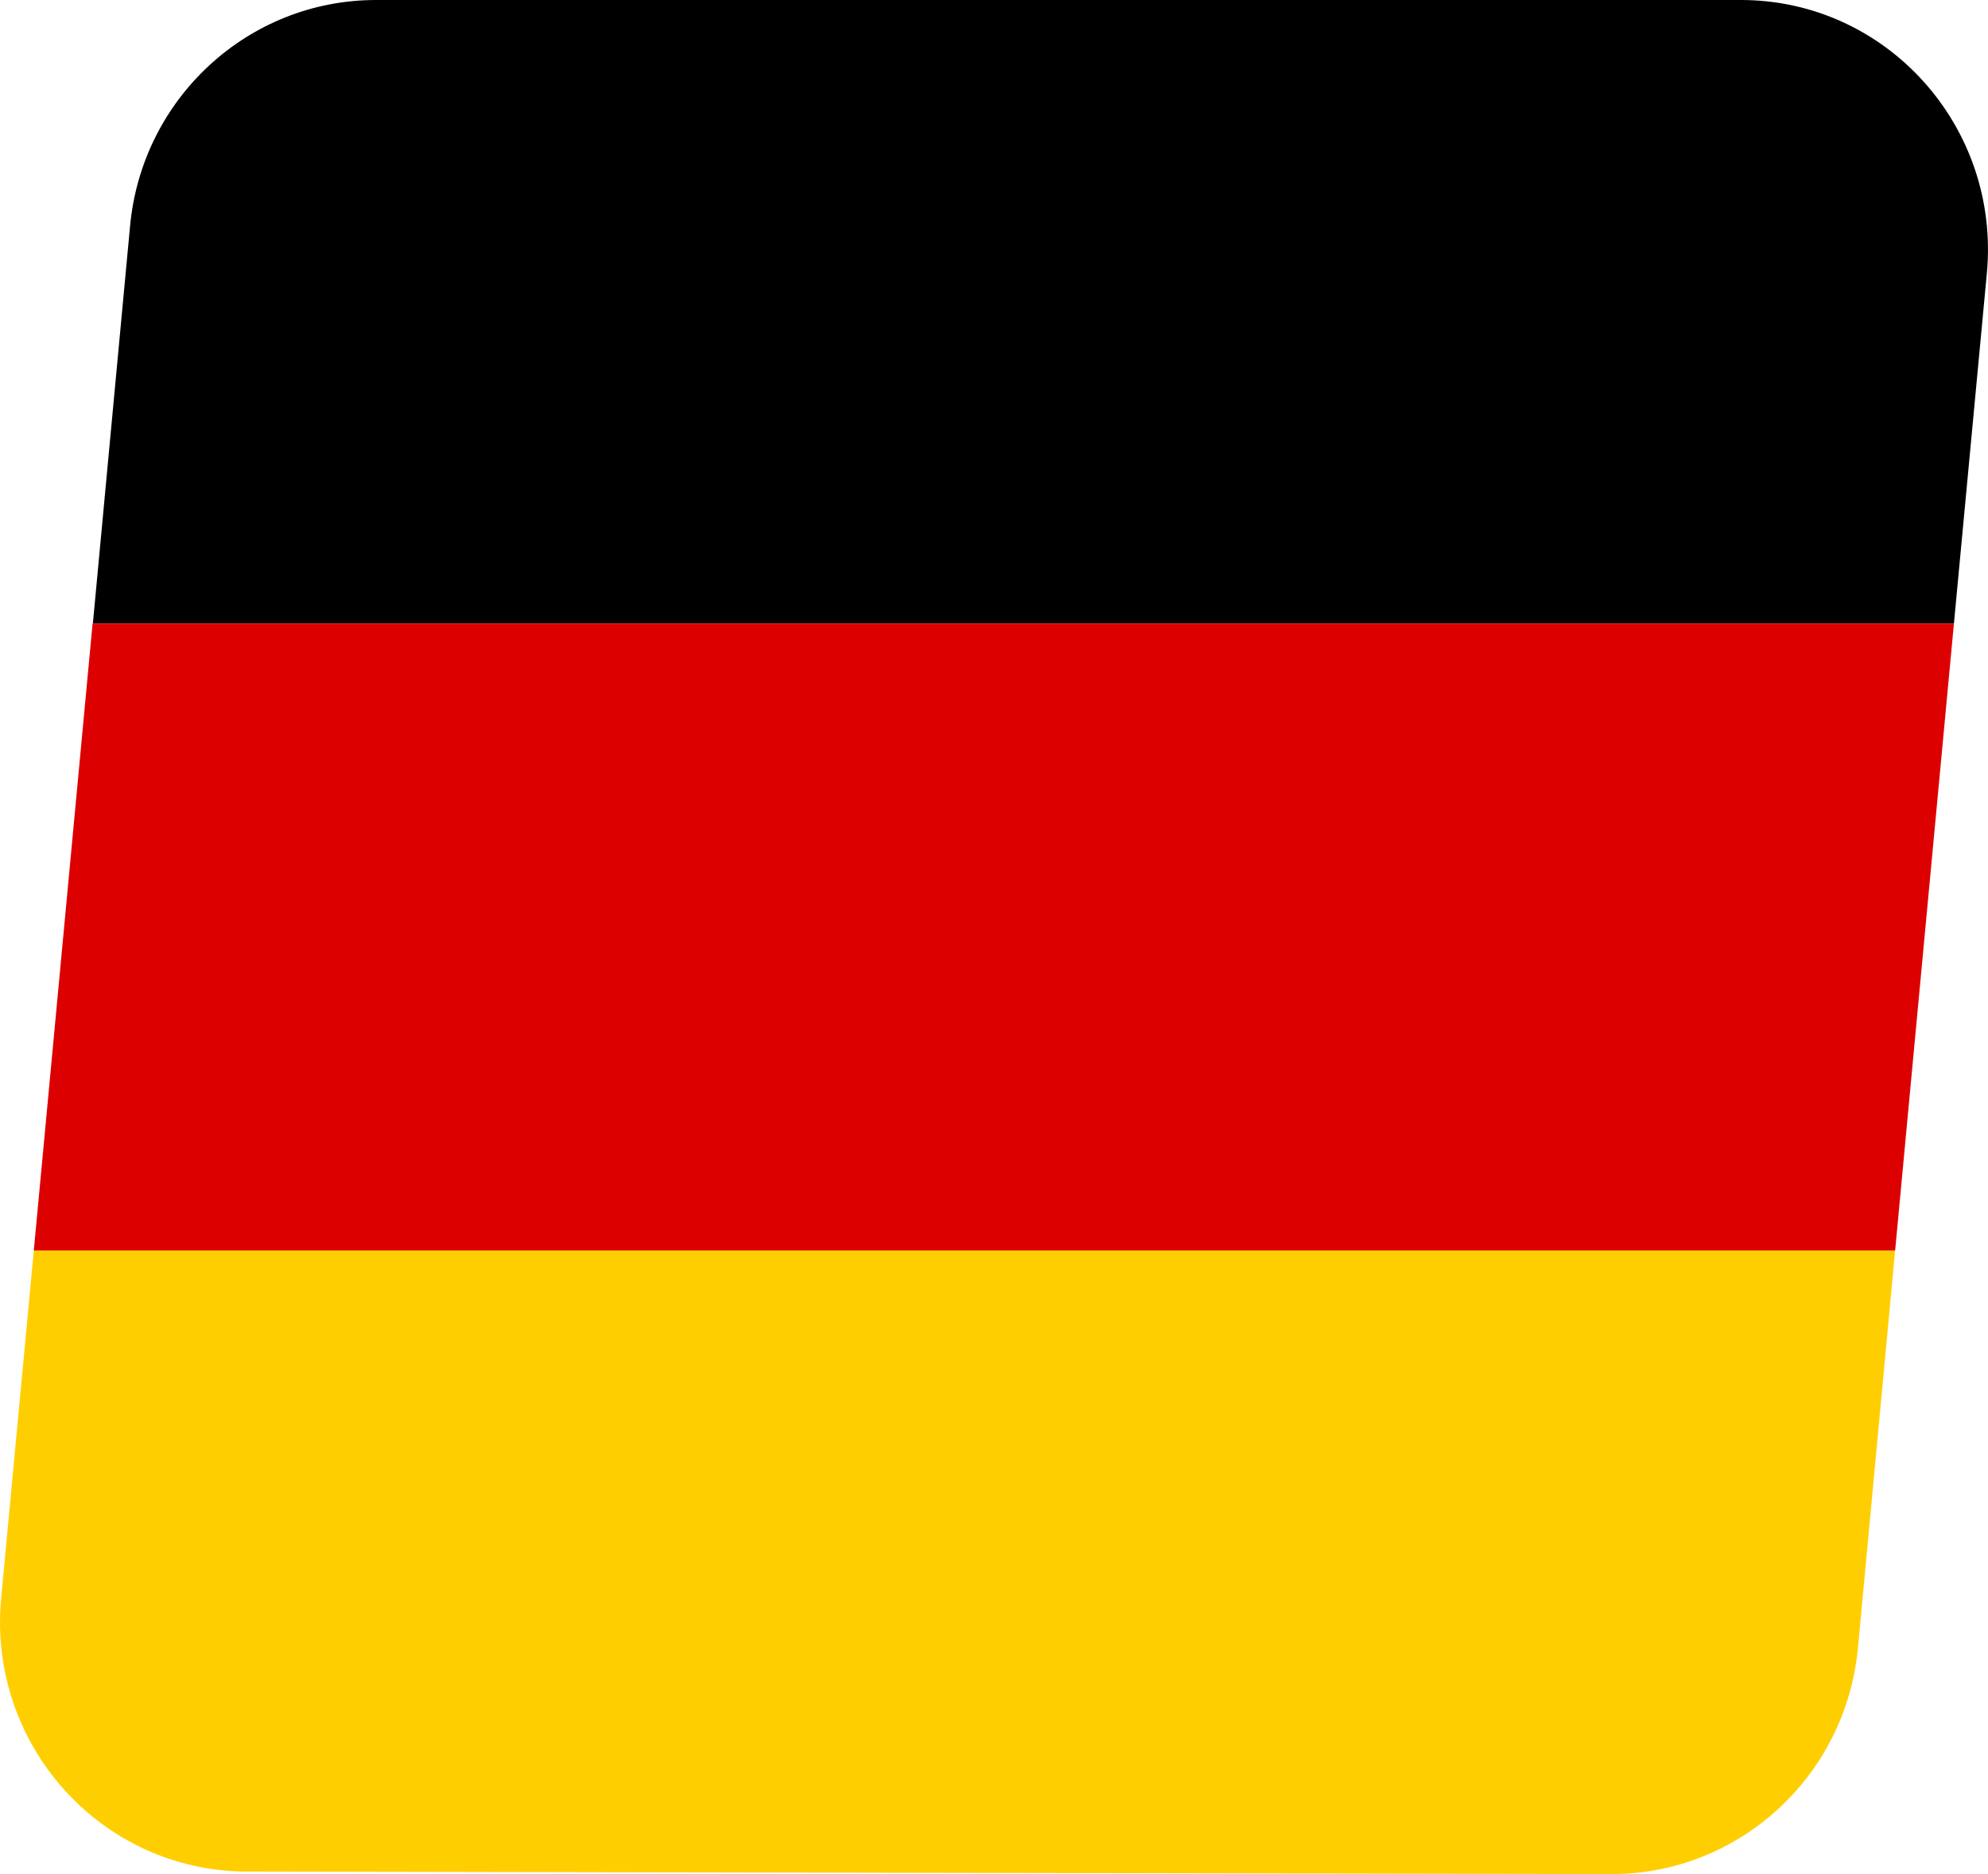 <?xml version="1.0" encoding="UTF-8"?><svg id="Laag_1" xmlns="http://www.w3.org/2000/svg" viewBox="0 0 70 66"><defs><style>.cls-1{fill:#ffce00;}.cls-2{fill:#d00;}</style></defs><path d="M69.96,9.62C70.44,4.46,66.43,0,61.3,0H13.24C8.75,0,5,3.45,4.58,7.96l-1.31,14H68.8l1.16-12.34Z"/><polygon class="cls-2" points="66.73 44.04 68.8 21.96 3.26 21.96 1.19 44.04 66.73 44.04"/><path class="cls-1" d="M.04,56.29c-.48,5.15,3.52,9.61,8.65,9.62l48.05,.09c4.49,0,8.25-3.44,8.68-7.96l1.31-14H1.19L.04,56.29Z"/></svg>